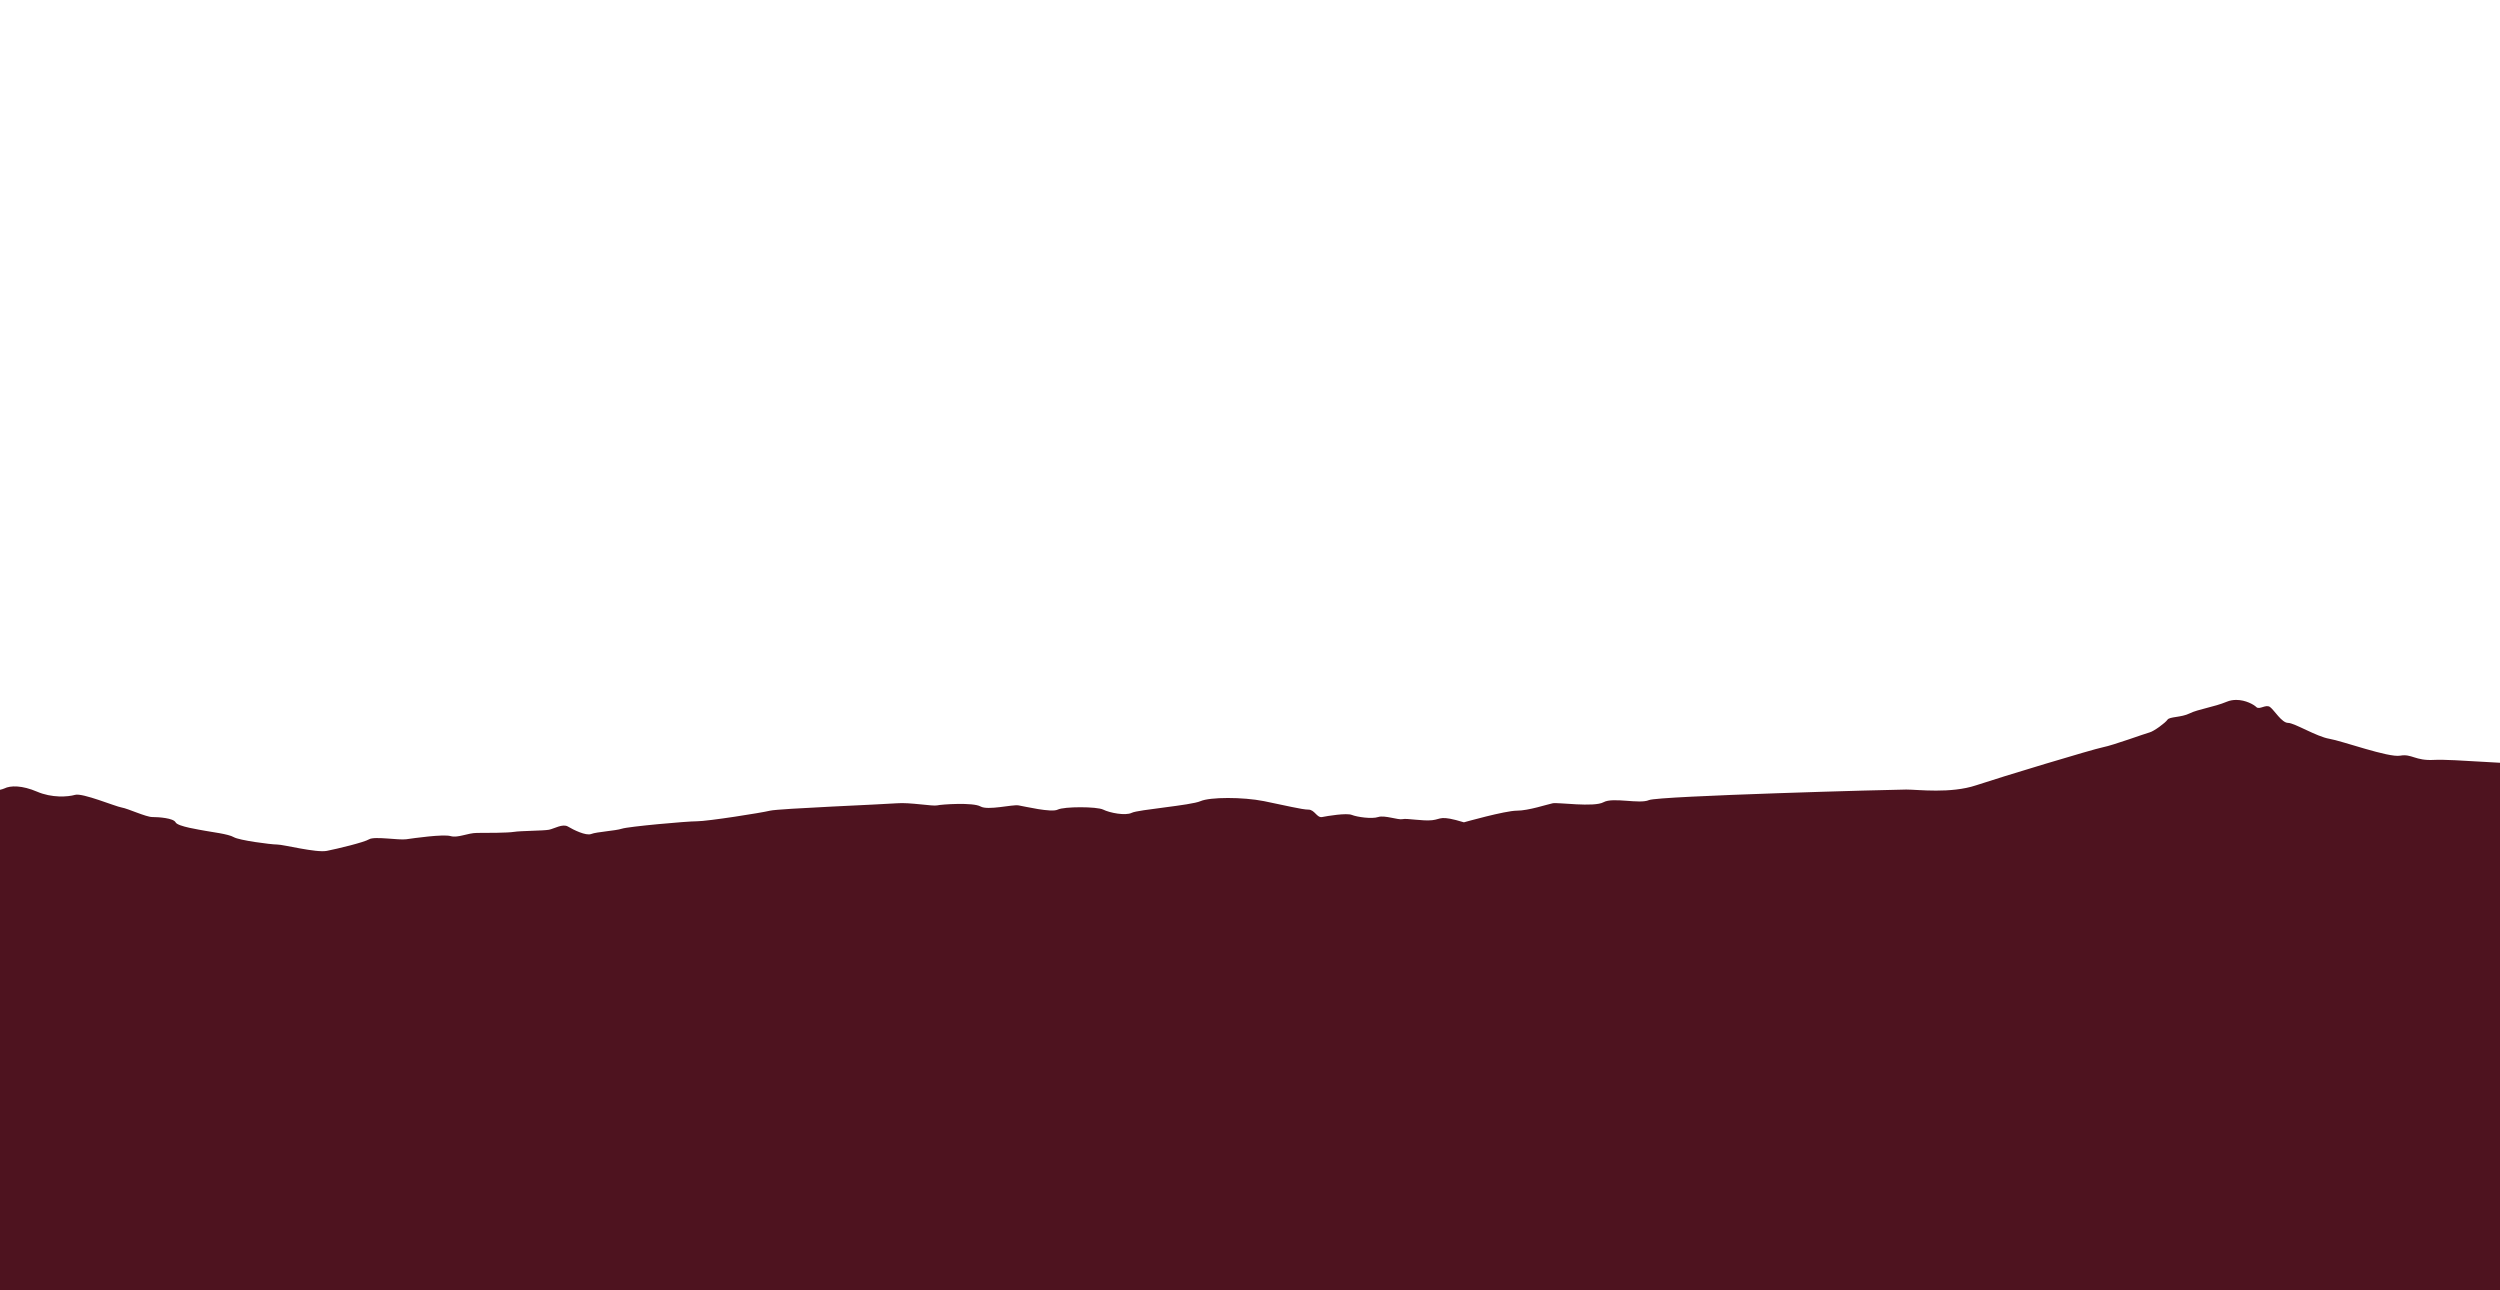 <svg xmlns="http://www.w3.org/2000/svg" viewBox="0 0 543.062 280.258" enable-background="new 0 0 543.062 280.258">
    <path fill="#4E131F" d="M677.61 166.452v630.9h-827.45v-622.4h.73s10.34 2.3 11.72 2.3c1.38 0 7.35.23 8.73.69 1.38.46 8.73-.46 10.8.69 2.06 1.15 15.85 3.45 17 3.22s9.42 1.14 11.95.23c2.52-.92 13.09-3.22 14.24-2.99s7.35 1.15 8.27 1.15 9.19-.69 10.34-1.15 8.73.46 10.57 0c1.84-.46 9.19-2.53 10.57-2.76s7.58 1.61 9.42.69 8.04-1.84 9.42-2.3 15.62-2.75 17-3.44 3.91-.69 7.13.69c3.21 1.38 6.66 1.15 8.27.69 1.61-.46 8.73 2.52 10.11 2.75 1.38.23 5.28 2.07 6.66 2.07s4.59.23 5.05 1.15 5.29 1.61 6.44 1.84 5.05.69 6.2 1.38c1.15.69 8.04 1.6 9.42 1.6 1.38 0 8.5 1.84 10.8 1.38s8.04-1.83 9.19-2.52 6.43.23 8.04 0 8.04-1.15 9.65-.69c1.61.46 3.68-.69 5.75-.69 2.06 0 6.66 0 8.04-.23s6.43-.23 7.58-.46 2.99-1.38 4.13-.69c1.15.69 3.91 2.07 5.06 1.61 1.15-.46 5.28-.69 6.66-1.15s14.02-1.61 16.31-1.61c2.3 0 14.02-1.84 15.86-2.3s24.81-1.38 27.57-1.61c2.76-.23 7.81.69 8.73.46.92-.23 7.81-.69 9.42.23 1.61.92 6.89-.46 8.27-.23s7.12 1.61 8.5.92c1.38-.69 8.5-.69 9.892 0 1.37.69 4.82 1.38 6.2.69 1.37-.69 12.86-1.61 14.93-2.53 2.07-.91 9.19-.92 13.8 0 4.59.92 8.26 1.84 9.64 1.84 1.37 0 1.83 1.84 2.98 1.61 1.15-.23 5.3-.92 6.45-.46 1.13.46 4.35.92 5.73.46s4.37.69 5.29.46c.91-.23 4.36.46 6.43.23 2.07-.23 1.61-1.15 6.9.46 0 0 8.95-2.53 11.49-2.53 2.52 0 6.66-1.38 7.8-1.61 1.15-.23 8.96.92 11.04-.23 2.07-1.14 7.8.46 9.87-.46 2.068-.91 53.35-2.29 55.88-2.29s9.65.92 15.17-.92 25.28-7.81 27.57-8.27c2.3-.46 9.198-2.99 10.12-3.22.92-.23 3.43-2.07 3.89-2.76s2.99-.46 4.83-1.38c1.84-.91 5.29-1.37 8.04-2.52.688-.29 1.39-.4 2.068-.4 2.04 0 3.85 1.03 4.36 1.55.69.68 2.07-.69 2.99 0 .92.68 2.53 3.44 3.91 3.44s6.2 2.99 8.96 3.45 12.87 4.13 15.39 3.67c2.53-.46 3.23 1.15 7.35.92 4.14-.23 18.15 1.15 20.91.69 2.76-.46 8.73-.23 10.57-1.15s6.08-2.14 7.58-2.75c.76-.31 1.48 2.18 2.76 2.29 2.06.18 1.74 2.8 4.28 3.03 2.52.23.33.49 2.16.26 1.84-.23 1.4-.14 2.1 0 .65.13.37-.3 1.52-.3s5.97 2.99 7.13 2.76c1.14-.23 1.84-.23 4.36.46 2.52.69 5.06-1.15 6.66-1.61 1.61-.46 7.12-.92 9.66-2.07 2.52-1.15 9.41-2.07 16.08.23 6.66 2.3 18.83.23 21.59 0 2.75-.23 11.49-1.15 13.78-1.15 2.3 0 15.4-1.38 17 .69h.74z"/>
</svg>
